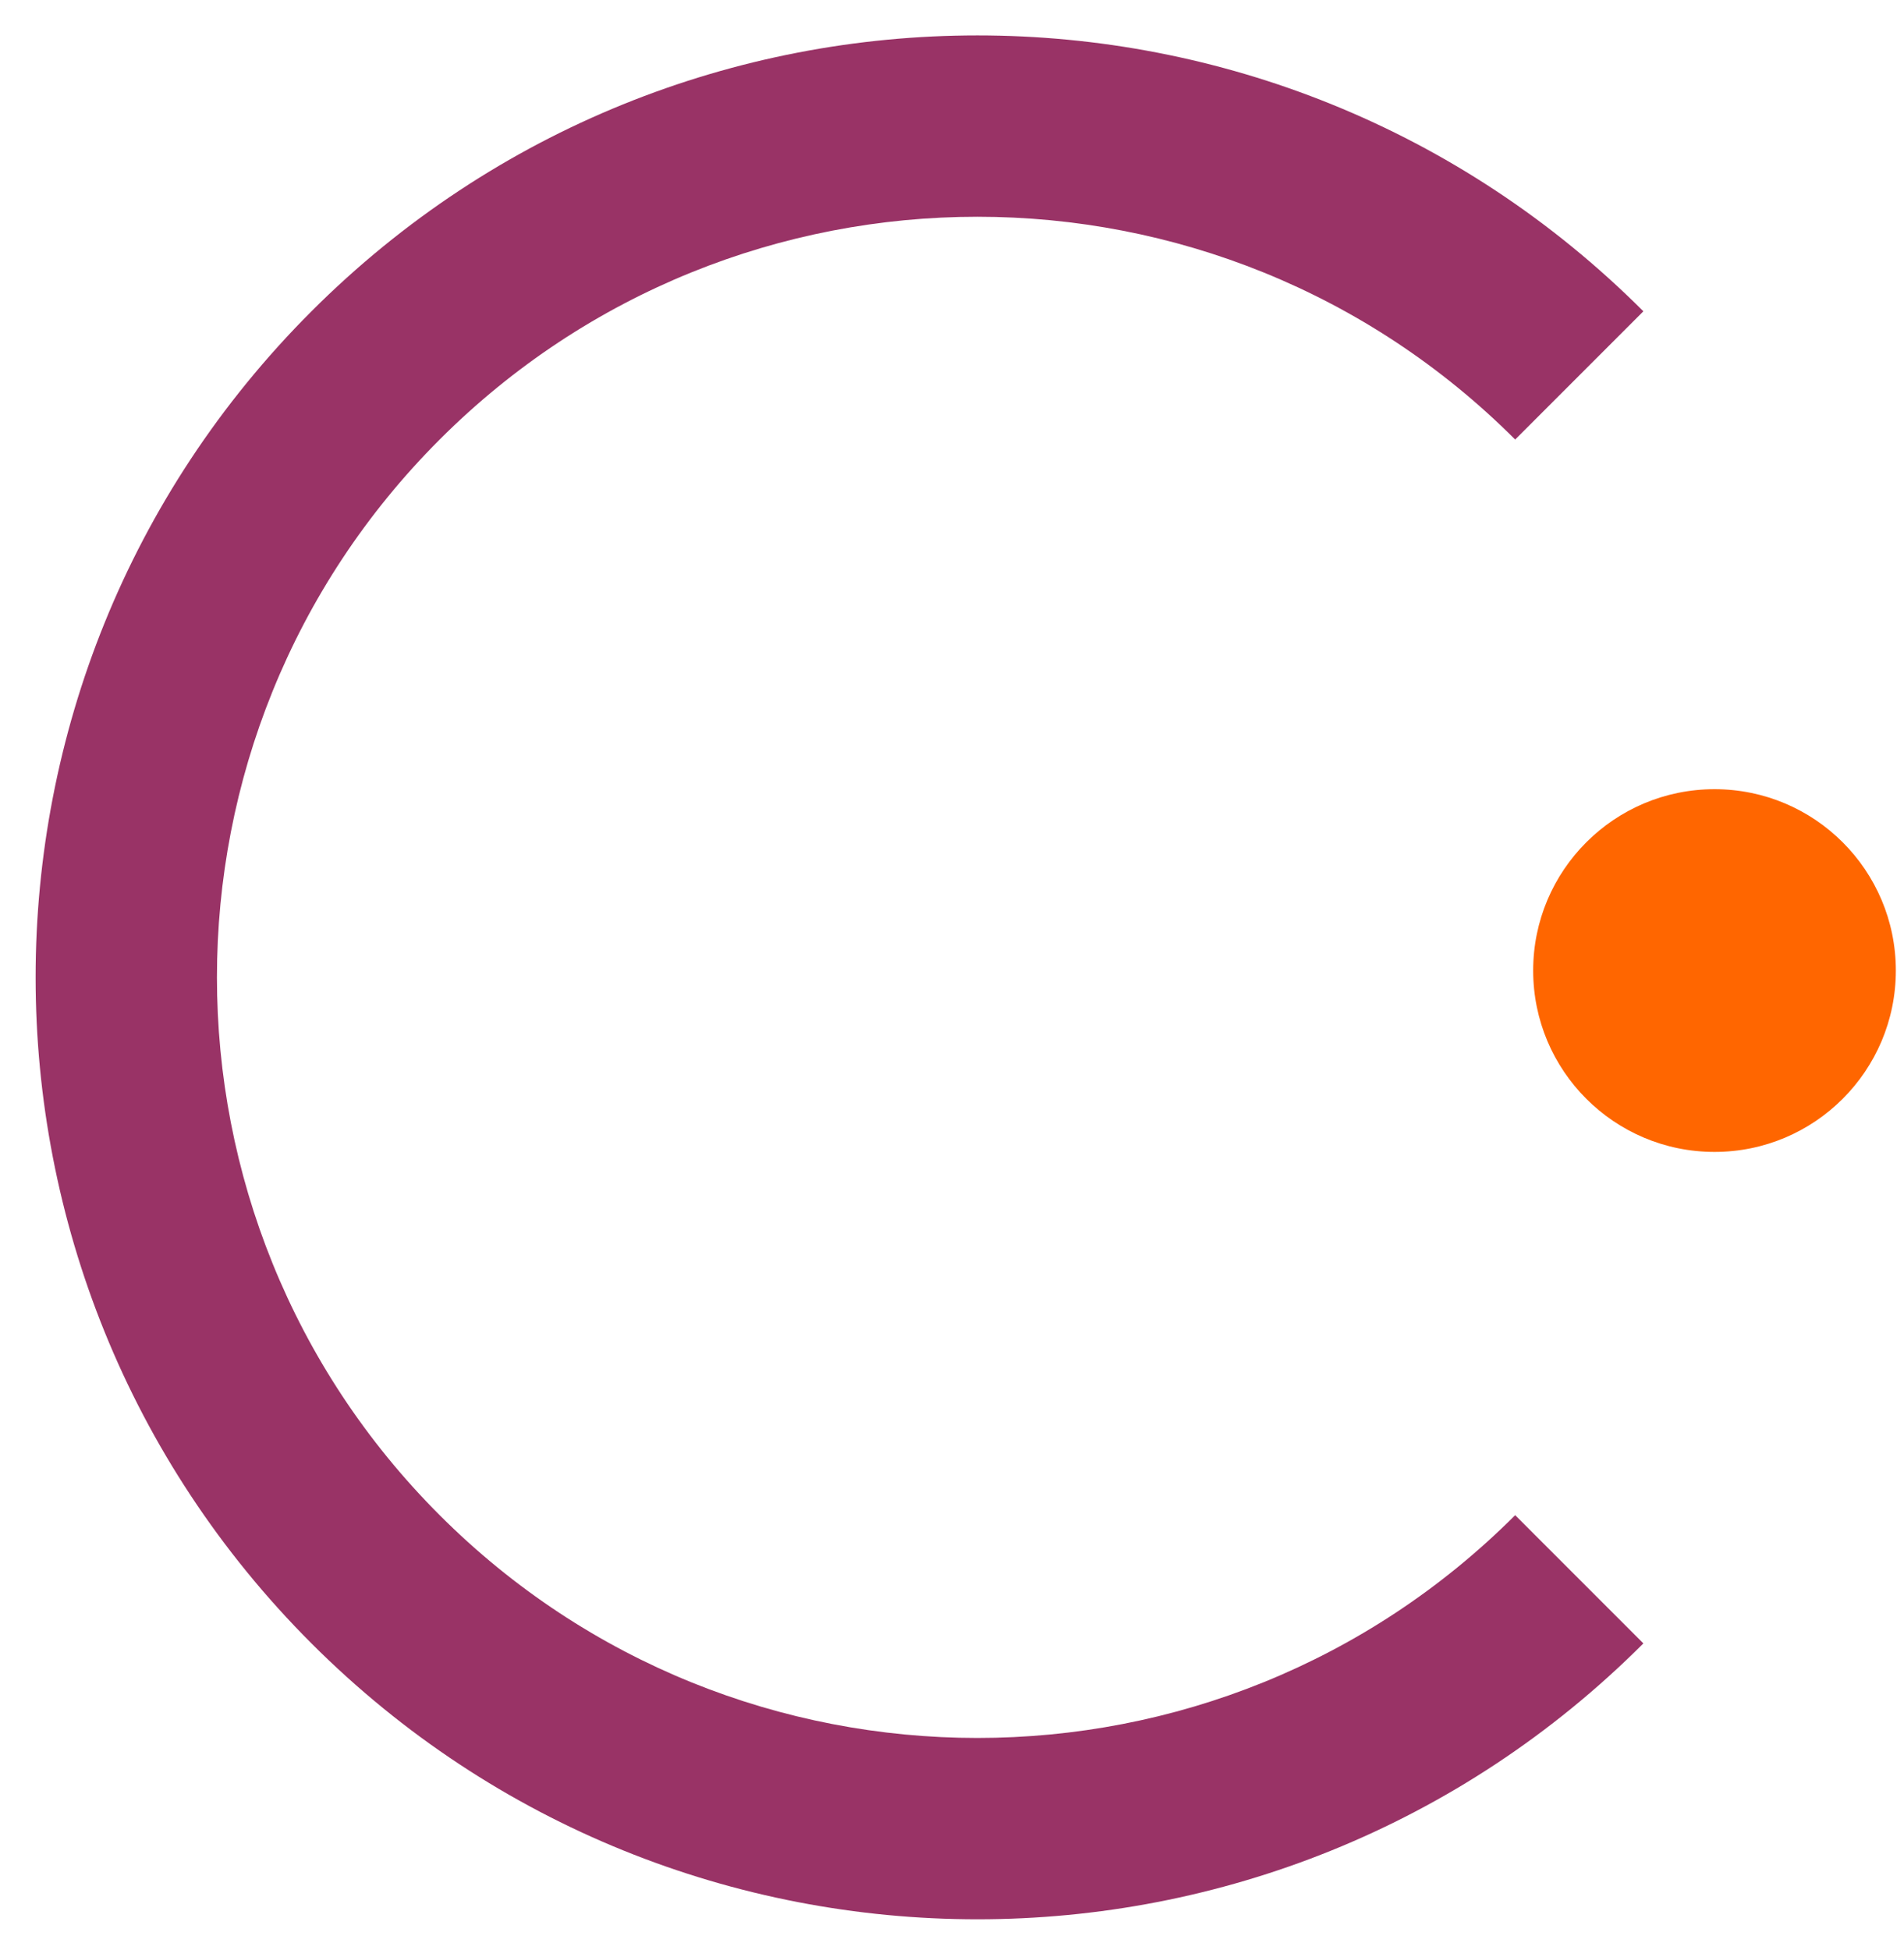 <svg width="42" height="43" viewBox="0 0 42 43" version="1.1" xmlns="http://www.w3.org/2000/svg" xmlns:xlink="http://www.w3.org/1999/xlink">
<title>Group 5.2</title>
<desc>Created using Figma</desc>
<g id="Canvas" transform="translate(430 74)">
<g id="Group 5.2">
<g id="Ellipse">
<use xlink:href="#path0_fill" transform="matrix(0 1 -1 0 -388.18 -56.594)" fill="#FF6600"/>
</g>
<g id="Ellipse">
<use xlink:href="#path1_stroke" transform="matrix(-0.707 0.707 -0.707 -0.707 -381.887 -52.444)" fill="#993366"/>
</g>
</g>
</g>
<defs>
<path id="path0_fill" d="M 8 4C 8 6.209 6.209 8 4 8C 1.791 8 0 6.209 0 4C 0 1.791 1.791 0 4 0C 6.209 0 8 1.791 8 4Z"/>
<path id="path1_stroke" d="M 35.556 18.778C 35.556 28.044 28.044 35.556 18.778 35.556L 18.778 39.556C 30.254 39.556 39.556 30.254 39.556 18.778L 35.556 18.778ZM 18.778 35.556C 9.512 35.556 2 28.044 2 18.778L -2 18.778C -2 30.254 7.303 39.556 18.778 39.556L 18.778 35.556ZM 18.778 2C 28.044 2 35.556 9.512 35.556 18.778L 39.556 18.778C 39.556 7.303 30.254 -2 18.778 -2L 18.778 2Z"/>
</defs>
</svg>
